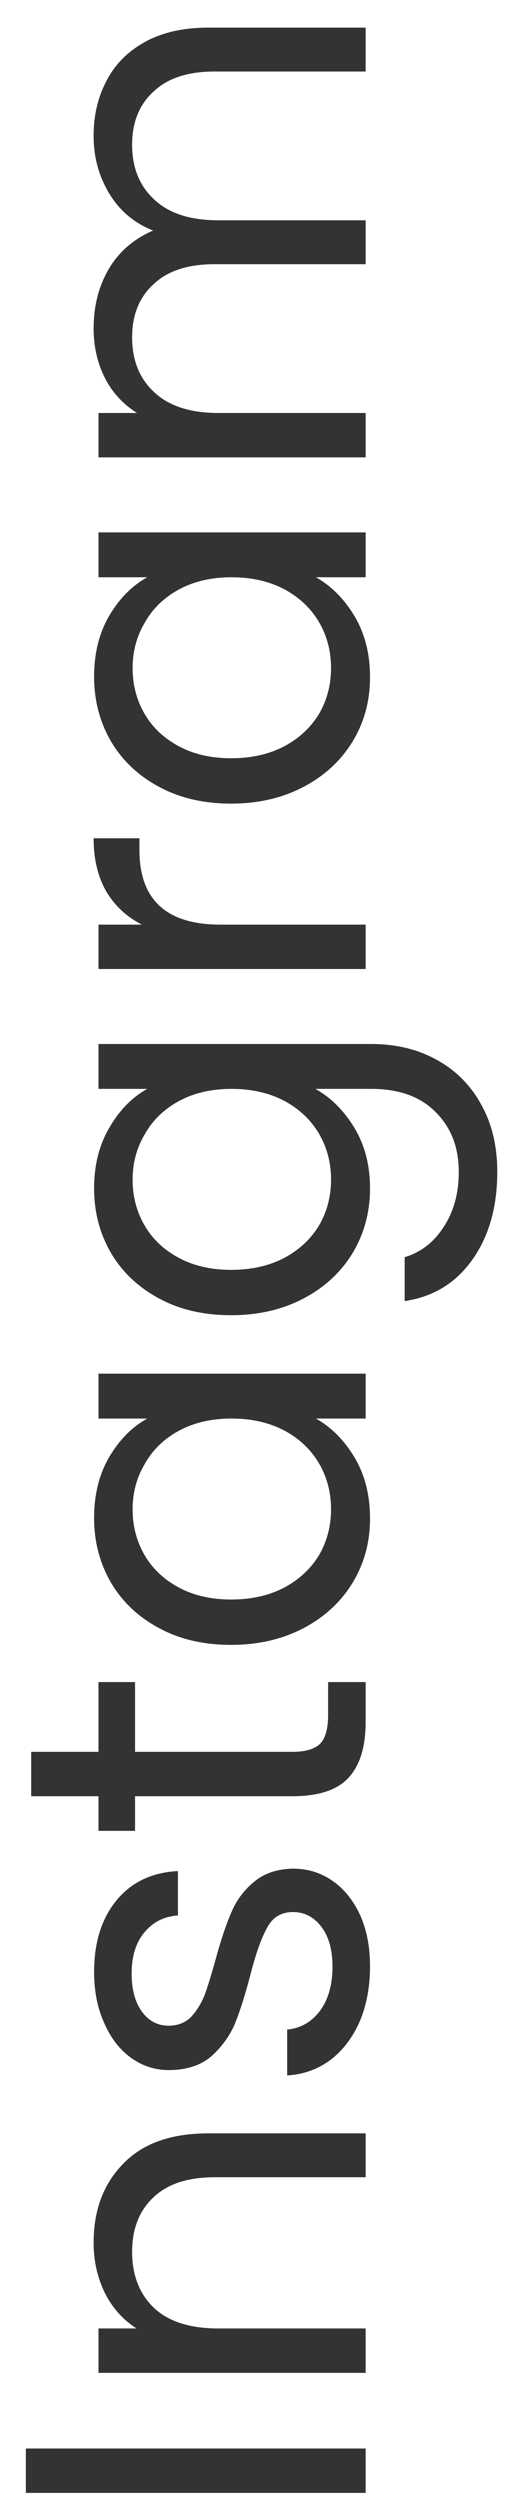 <svg width="17" height="82" viewBox="0 0 17 82" fill="none" xmlns="http://www.w3.org/2000/svg">
<path d="M0.848 80.312L12 80.312L12 81.768L0.848 81.768L0.848 80.312ZM3.072 73.558C3.072 72.492 3.397 71.628 4.048 70.966C4.688 70.305 5.616 69.975 6.832 69.975L12 69.975L12 71.415L7.04 71.415C6.165 71.415 5.499 71.633 5.04 72.07C4.571 72.508 4.336 73.105 4.336 73.862C4.336 74.63 4.576 75.244 5.056 75.703C5.536 76.15 6.235 76.374 7.152 76.374L12 76.374L12 77.831L3.232 77.831L3.232 76.374L4.48 76.374C4.032 76.087 3.685 75.697 3.44 75.207C3.195 74.705 3.072 74.156 3.072 73.558ZM12.144 64.492C12.144 65.164 12.032 65.767 11.808 66.3C11.573 66.834 11.253 67.255 10.848 67.564C10.432 67.874 9.957 68.044 9.424 68.076L9.424 66.572C9.861 66.529 10.219 66.327 10.496 65.964C10.773 65.591 10.912 65.106 10.912 64.508C10.912 63.953 10.789 63.516 10.544 63.196C10.299 62.876 9.989 62.716 9.616 62.716C9.232 62.716 8.949 62.887 8.768 63.228C8.576 63.569 8.389 64.097 8.208 64.812C8.037 65.463 7.867 65.996 7.696 66.412C7.515 66.817 7.253 67.169 6.912 67.468C6.56 67.756 6.101 67.9 5.536 67.9C5.088 67.9 4.677 67.767 4.304 67.5C3.931 67.234 3.637 66.855 3.424 66.364C3.2 65.874 3.088 65.314 3.088 64.684C3.088 63.714 3.333 62.929 3.824 62.332C4.315 61.735 4.987 61.415 5.84 61.372L5.84 62.828C5.381 62.86 5.013 63.047 4.736 63.388C4.459 63.719 4.32 64.167 4.32 64.732C4.32 65.255 4.432 65.671 4.656 65.98C4.88 66.29 5.173 66.444 5.536 66.444C5.824 66.444 6.064 66.353 6.256 66.172C6.437 65.98 6.587 65.746 6.704 65.468C6.811 65.18 6.933 64.785 7.072 64.284C7.243 63.655 7.413 63.143 7.584 62.748C7.744 62.353 7.989 62.017 8.32 61.74C8.651 61.452 9.083 61.303 9.616 61.292C10.096 61.292 10.528 61.425 10.912 61.692C11.296 61.959 11.6 62.337 11.824 62.828C12.037 63.308 12.144 63.863 12.144 64.492ZM4.432 57.461L9.6 57.461C10.027 57.461 10.331 57.37 10.512 57.189C10.683 57.007 10.768 56.693 10.768 56.245L10.768 55.173L12 55.173L12 56.485C12 57.295 11.813 57.903 11.44 58.309C11.067 58.714 10.453 58.917 9.6 58.917L4.432 58.917L4.432 60.053L3.232 60.053L3.232 58.917L1.024 58.917L1.024 57.461L3.232 57.461L3.232 55.173L4.432 55.173L4.432 57.461ZM7.584 53.953C6.688 53.953 5.904 53.771 5.232 53.409C4.549 53.046 4.021 52.55 3.648 51.921C3.275 51.281 3.088 50.571 3.088 49.793C3.088 49.025 3.253 48.358 3.584 47.793C3.915 47.227 4.331 46.806 4.832 46.529L3.232 46.529L3.232 45.057L12 45.057L12 46.529L10.368 46.529C10.88 46.817 11.307 47.249 11.648 47.825C11.979 48.39 12.144 49.051 12.144 49.809C12.144 50.587 11.952 51.291 11.568 51.921C11.184 52.55 10.645 53.046 9.952 53.409C9.259 53.771 8.469 53.953 7.584 53.953ZM7.6 46.529C6.939 46.529 6.363 46.662 5.872 46.929C5.381 47.195 5.008 47.558 4.752 48.017C4.485 48.465 4.352 48.961 4.352 49.505C4.352 50.049 4.48 50.545 4.736 50.993C4.992 51.441 5.365 51.798 5.856 52.065C6.347 52.331 6.923 52.465 7.584 52.465C8.256 52.465 8.843 52.331 9.344 52.065C9.835 51.798 10.213 51.441 10.48 50.993C10.736 50.545 10.864 50.049 10.864 49.505C10.864 48.961 10.736 48.465 10.48 48.017C10.213 47.558 9.835 47.195 9.344 46.929C8.843 46.662 8.261 46.529 7.6 46.529ZM3.088 38.98C3.088 38.223 3.253 37.562 3.584 36.996C3.915 36.42 4.331 35.993 4.832 35.716L3.232 35.716L3.232 34.244L12.192 34.244C12.992 34.244 13.701 34.415 14.32 34.756C14.949 35.097 15.44 35.588 15.792 36.228C16.144 36.858 16.32 37.593 16.32 38.436C16.32 39.588 16.048 40.548 15.504 41.316C14.96 42.084 14.219 42.538 13.28 42.676L13.28 41.236C13.813 41.076 14.24 40.745 14.56 40.244C14.891 39.743 15.056 39.14 15.056 38.436C15.056 37.636 14.805 36.986 14.304 36.484C13.803 35.972 13.099 35.716 12.192 35.716L10.352 35.716C10.864 36.004 11.291 36.431 11.632 36.996C11.973 37.562 12.144 38.223 12.144 38.98C12.144 39.759 11.952 40.468 11.568 41.108C11.184 41.737 10.645 42.233 9.952 42.596C9.259 42.959 8.469 43.14 7.584 43.14C6.688 43.14 5.904 42.959 5.232 42.596C4.549 42.233 4.021 41.737 3.648 41.108C3.275 40.468 3.088 39.759 3.088 38.98ZM7.6 35.716C6.939 35.716 6.363 35.849 5.872 36.116C5.381 36.383 5.008 36.745 4.752 37.204C4.485 37.652 4.352 38.148 4.352 38.692C4.352 39.236 4.48 39.732 4.736 40.18C4.992 40.628 5.365 40.986 5.856 41.252C6.347 41.519 6.923 41.652 7.584 41.652C8.256 41.652 8.843 41.519 9.344 41.252C9.835 40.986 10.213 40.628 10.48 40.18C10.736 39.732 10.864 39.236 10.864 38.692C10.864 38.148 10.736 37.652 10.48 37.204C10.213 36.745 9.835 36.383 9.344 36.116C8.843 35.849 8.261 35.716 7.6 35.716ZM4.656 30.328C4.155 30.072 3.765 29.709 3.488 29.24C3.211 28.76 3.072 28.178 3.072 27.496L4.576 27.496L4.576 27.88C4.576 29.512 5.461 30.328 7.232 30.328L12 30.328L12 31.784L3.232 31.784L3.232 30.328L4.656 30.328ZM7.584 26.359C6.688 26.359 5.904 26.177 5.232 25.815C4.549 25.452 4.021 24.956 3.648 24.327C3.275 23.687 3.088 22.977 3.088 22.199C3.088 21.431 3.253 20.764 3.584 20.199C3.915 19.634 4.331 19.212 4.832 18.935L3.232 18.935L3.232 17.463L12 17.463L12 18.935L10.368 18.935C10.88 19.223 11.307 19.655 11.648 20.231C11.979 20.796 12.144 21.457 12.144 22.215C12.144 22.994 11.952 23.698 11.568 24.327C11.184 24.956 10.645 25.452 9.952 25.815C9.259 26.177 8.469 26.359 7.584 26.359ZM7.6 18.935C6.939 18.935 6.363 19.068 5.872 19.335C5.381 19.602 5.008 19.964 4.752 20.423C4.485 20.871 4.352 21.367 4.352 21.911C4.352 22.455 4.48 22.951 4.736 23.399C4.992 23.847 5.365 24.204 5.856 24.471C6.347 24.738 6.923 24.871 7.584 24.871C8.256 24.871 8.843 24.738 9.344 24.471C9.835 24.204 10.213 23.847 10.48 23.399C10.736 22.951 10.864 22.455 10.864 21.911C10.864 21.367 10.736 20.871 10.48 20.423C10.213 19.964 9.835 19.602 9.344 19.335C8.843 19.068 8.261 18.935 7.6 18.935ZM3.072 4.458C3.072 3.776 3.216 3.168 3.504 2.634C3.781 2.101 4.203 1.68 4.768 1.37C5.333 1.061 6.021 0.906 6.832 0.906L12 0.906L12 2.346L7.04 2.346C6.165 2.346 5.499 2.565 5.04 3.002C4.571 3.429 4.336 4.01 4.336 4.746C4.336 5.504 4.581 6.106 5.072 6.554C5.552 7.002 6.251 7.226 7.168 7.226L12 7.226L12 8.666L7.04 8.666C6.165 8.666 5.499 8.885 5.04 9.322C4.571 9.749 4.336 10.33 4.336 11.066C4.336 11.824 4.581 12.426 5.072 12.874C5.552 13.322 6.251 13.546 7.168 13.546L12 13.546L12 15.002L3.232 15.002L3.232 13.546L4.496 13.546C4.037 13.258 3.685 12.874 3.44 12.394C3.195 11.904 3.072 11.365 3.072 10.778C3.072 10.042 3.237 9.392 3.568 8.826C3.899 8.261 4.384 7.84 5.024 7.562C4.405 7.317 3.925 6.912 3.584 6.346C3.243 5.781 3.072 5.152 3.072 4.458Z" fill="#333333"/>
</svg>
